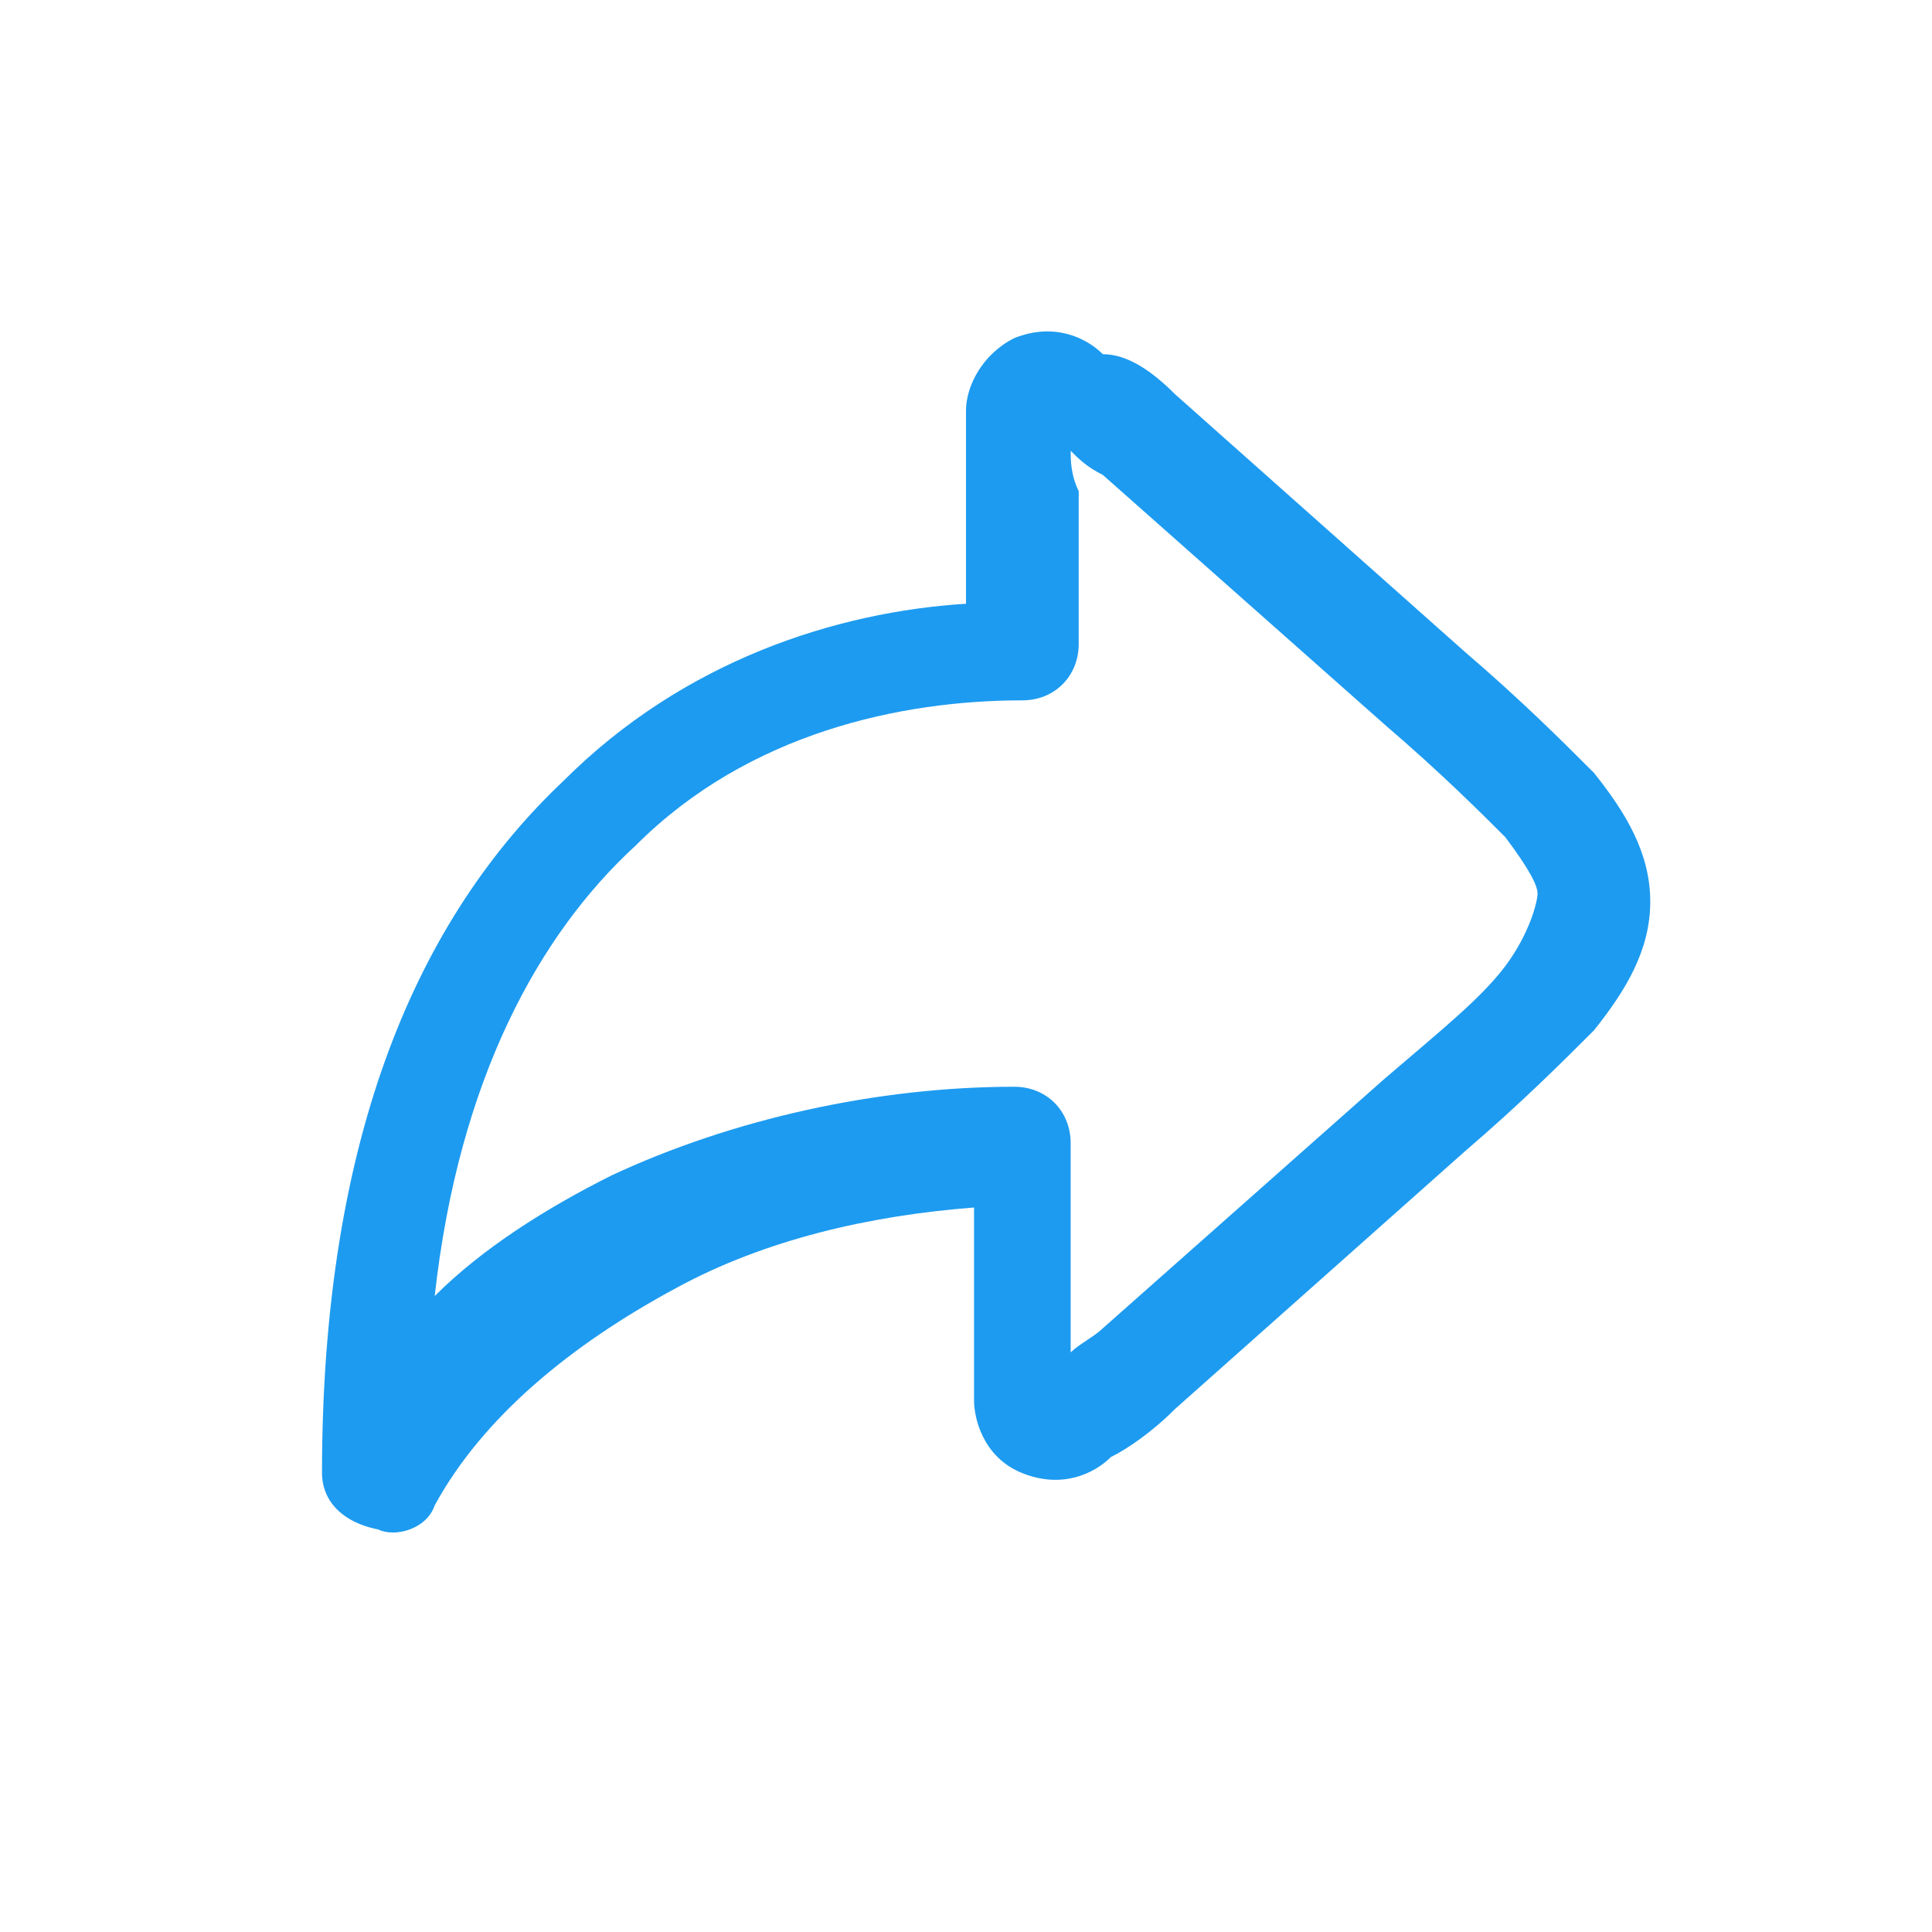 <?xml version="1.0" encoding="utf-8"?>
<!-- Generator: Adobe Illustrator 28.0.0, SVG Export Plug-In . SVG Version: 6.00 Build 0)  -->
<svg version="1.1" id="Layer_1" xmlns="http://www.w3.org/2000/svg" xmlns:xlink="http://www.w3.org/1999/xlink" x="0px" y="0px"
	 viewBox="0 0 24 24" style="enable-background:new 0 0 24 24;" xml:space="preserve">
<style type="text/css">
	.st0{fill-rule:evenodd;clip-rule:evenodd;fill:#1D9BF0;}
</style>
<path class="st0" d="M14.6,4.9C14.6,4.9,14.6,4.9,14.6,4.9l3.6,3.2c0.7,0.6,1.2,1.1,1.6,1.5c0.4,0.5,0.7,1,0.7,1.6s-0.3,1.1-0.7,1.6
	c-0.4,0.4-0.9,0.9-1.6,1.5l-3.6,3.2c0,0,0,0,0,0c-0.3,0.3-0.6,0.5-0.8,0.6c-0.2,0.2-0.6,0.4-1.1,0.2c-0.5-0.2-0.6-0.7-0.6-0.9
	c0-0.3,0-0.6,0-1c0,0,0,0,0,0V15c-1.3,0.1-2.6,0.4-3.7,1c-1.3,0.7-2.4,1.6-3,2.7c-0.1,0.3-0.5,0.4-0.7,0.3C4.2,18.9,4,18.6,4,18.3
	c0-4.2,1.2-6.9,3-8.6c1.5-1.5,3.4-2.1,5-2.2V6.1c0,0,0,0,0,0c0-0.4,0-0.7,0-1c0-0.3,0.2-0.7,0.6-0.9c0.5-0.2,0.9,0,1.1,0.2
	C14,4.4,14.3,4.6,14.6,4.9z M13.3,5.6c0.1,0.1,0.2,0.2,0.4,0.3l3.5,3.1c0.7,0.6,1.2,1.1,1.5,1.4c0.3,0.4,0.4,0.6,0.4,0.7
	S19,11.6,18.7,12c-0.3,0.4-0.8,0.8-1.5,1.4l-3.5,3.1c-0.1,0.1-0.3,0.2-0.4,0.3c0-0.1,0-0.3,0-0.5v-2.1c0-0.4-0.3-0.7-0.7-0.7
	c-1.7,0-3.5,0.4-5,1.1c-0.8,0.4-1.6,0.9-2.2,1.5c0.3-2.7,1.3-4.5,2.5-5.6c1.4-1.4,3.3-1.8,4.8-1.8c0.4,0,0.7-0.3,0.7-0.7V6.1
	C13.3,5.9,13.3,5.7,13.3,5.6z"/>
</svg>
